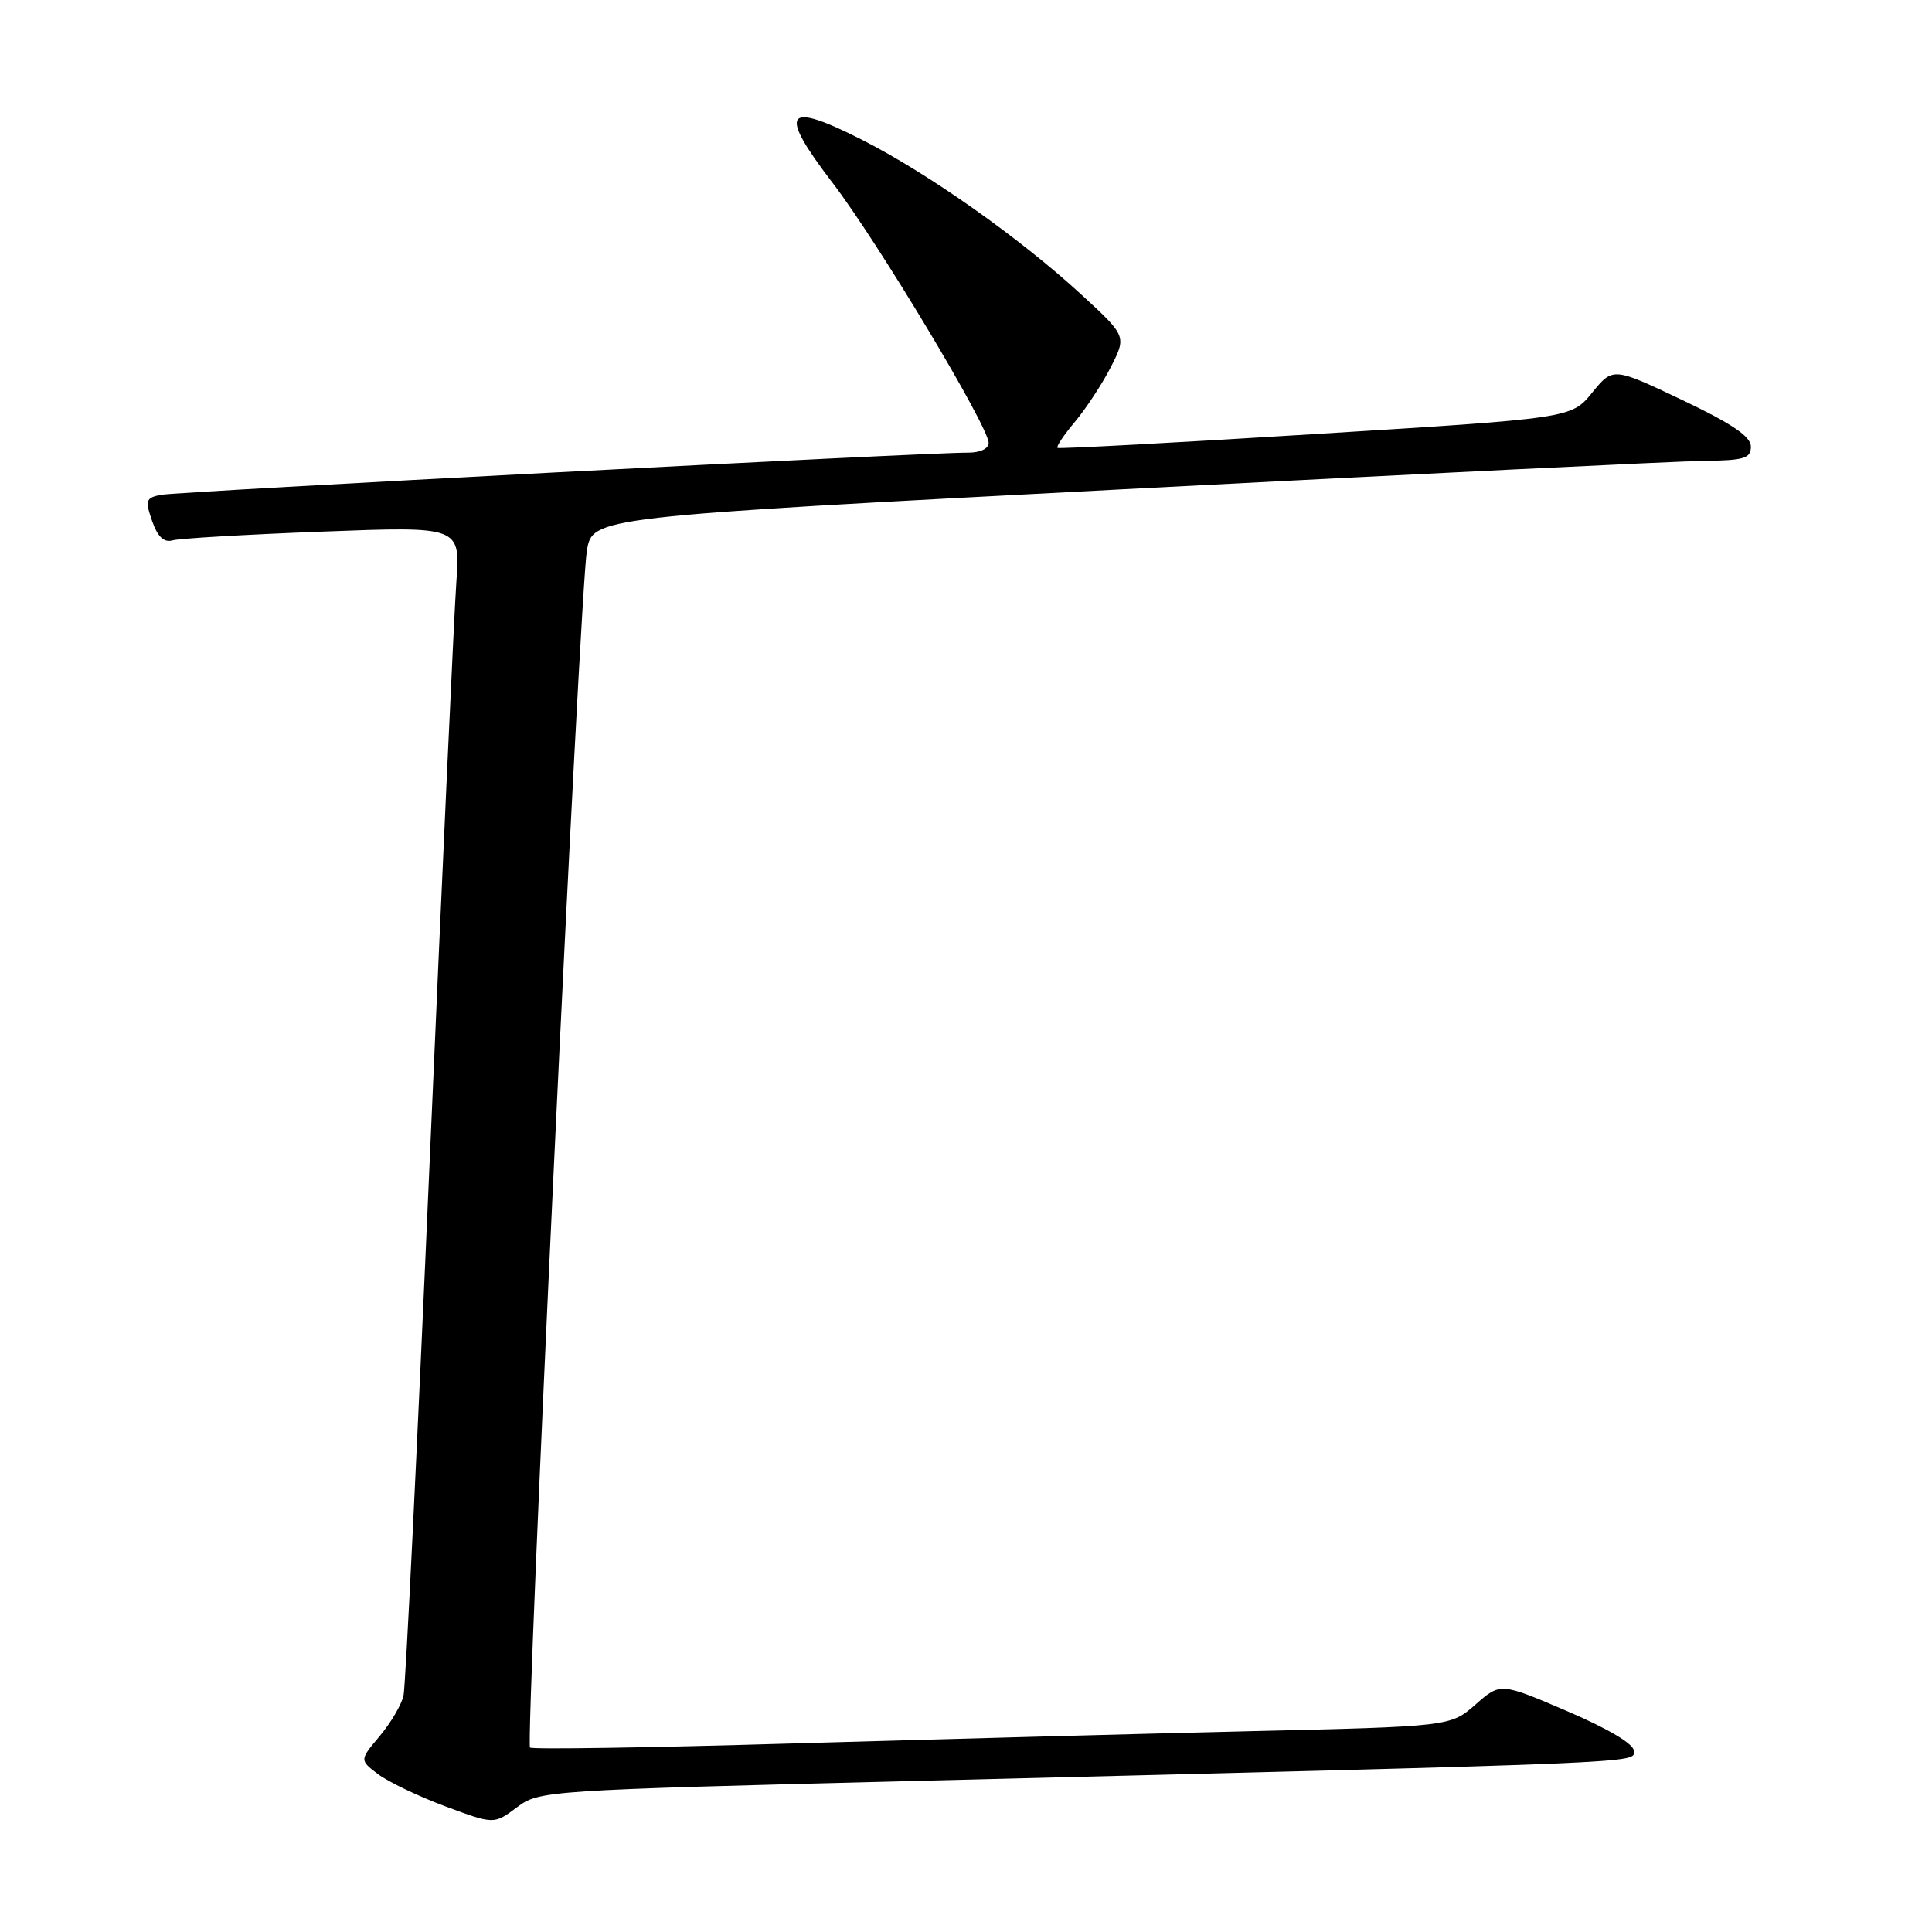 <?xml version="1.0" encoding="UTF-8" standalone="no"?>
<!DOCTYPE svg PUBLIC "-//W3C//DTD SVG 1.1//EN" "http://www.w3.org/Graphics/SVG/1.1/DTD/svg11.dtd" >
<svg xmlns="http://www.w3.org/2000/svg" xmlns:xlink="http://www.w3.org/1999/xlink" version="1.1" viewBox="0 0 256 256">
 <g >
 <path fill="currentColor"
d=" M 121.00 235.99 C 219.36 233.53 216.50 233.65 216.50 232.01 C 216.50 231.09 213.12 229.08 207.66 226.74 C 198.82 222.95 198.82 222.95 195.51 225.86 C 192.19 228.77 192.19 228.77 165.35 229.40 C 150.58 229.75 123.24 230.49 104.60 231.03 C 85.95 231.58 70.49 231.82 70.23 231.56 C 69.60 230.93 76.83 78.65 77.76 73.00 C 78.50 68.50 78.50 68.50 149.00 64.82 C 187.78 62.80 222.31 61.11 225.75 61.07 C 231.12 61.01 232.00 60.74 232.00 59.17 C 232.00 57.84 229.48 56.13 222.87 52.99 C 213.73 48.65 213.73 48.65 210.97 52.03 C 208.21 55.42 208.21 55.42 174.36 57.51 C 155.74 58.67 140.33 59.49 140.13 59.35 C 139.92 59.20 140.95 57.66 142.42 55.91 C 143.89 54.16 146.04 50.89 147.19 48.64 C 149.27 44.54 149.27 44.54 143.27 39.02 C 135.07 31.49 122.99 22.97 114.16 18.49 C 103.99 13.34 103.05 14.73 110.30 24.20 C 116.30 32.03 131.00 56.53 131.00 58.69 C 131.00 59.46 129.86 59.99 128.25 59.98 C 122.93 59.94 23.47 65.14 21.30 65.57 C 19.32 65.97 19.21 66.31 20.16 69.04 C 20.89 71.13 21.72 71.92 22.86 71.60 C 23.76 71.34 32.71 70.82 42.75 70.44 C 61.00 69.74 61.00 69.74 60.47 77.12 C 60.18 81.18 58.60 115.55 56.95 153.50 C 55.30 191.45 53.74 223.48 53.47 224.67 C 53.21 225.87 51.79 228.28 50.32 230.03 C 47.64 233.22 47.64 233.22 50.07 235.07 C 51.41 236.09 55.42 238.01 58.98 239.34 C 65.46 241.75 65.46 241.75 68.48 239.49 C 71.46 237.26 72.11 237.22 121.00 235.99 Z "/>
</g>
</svg>